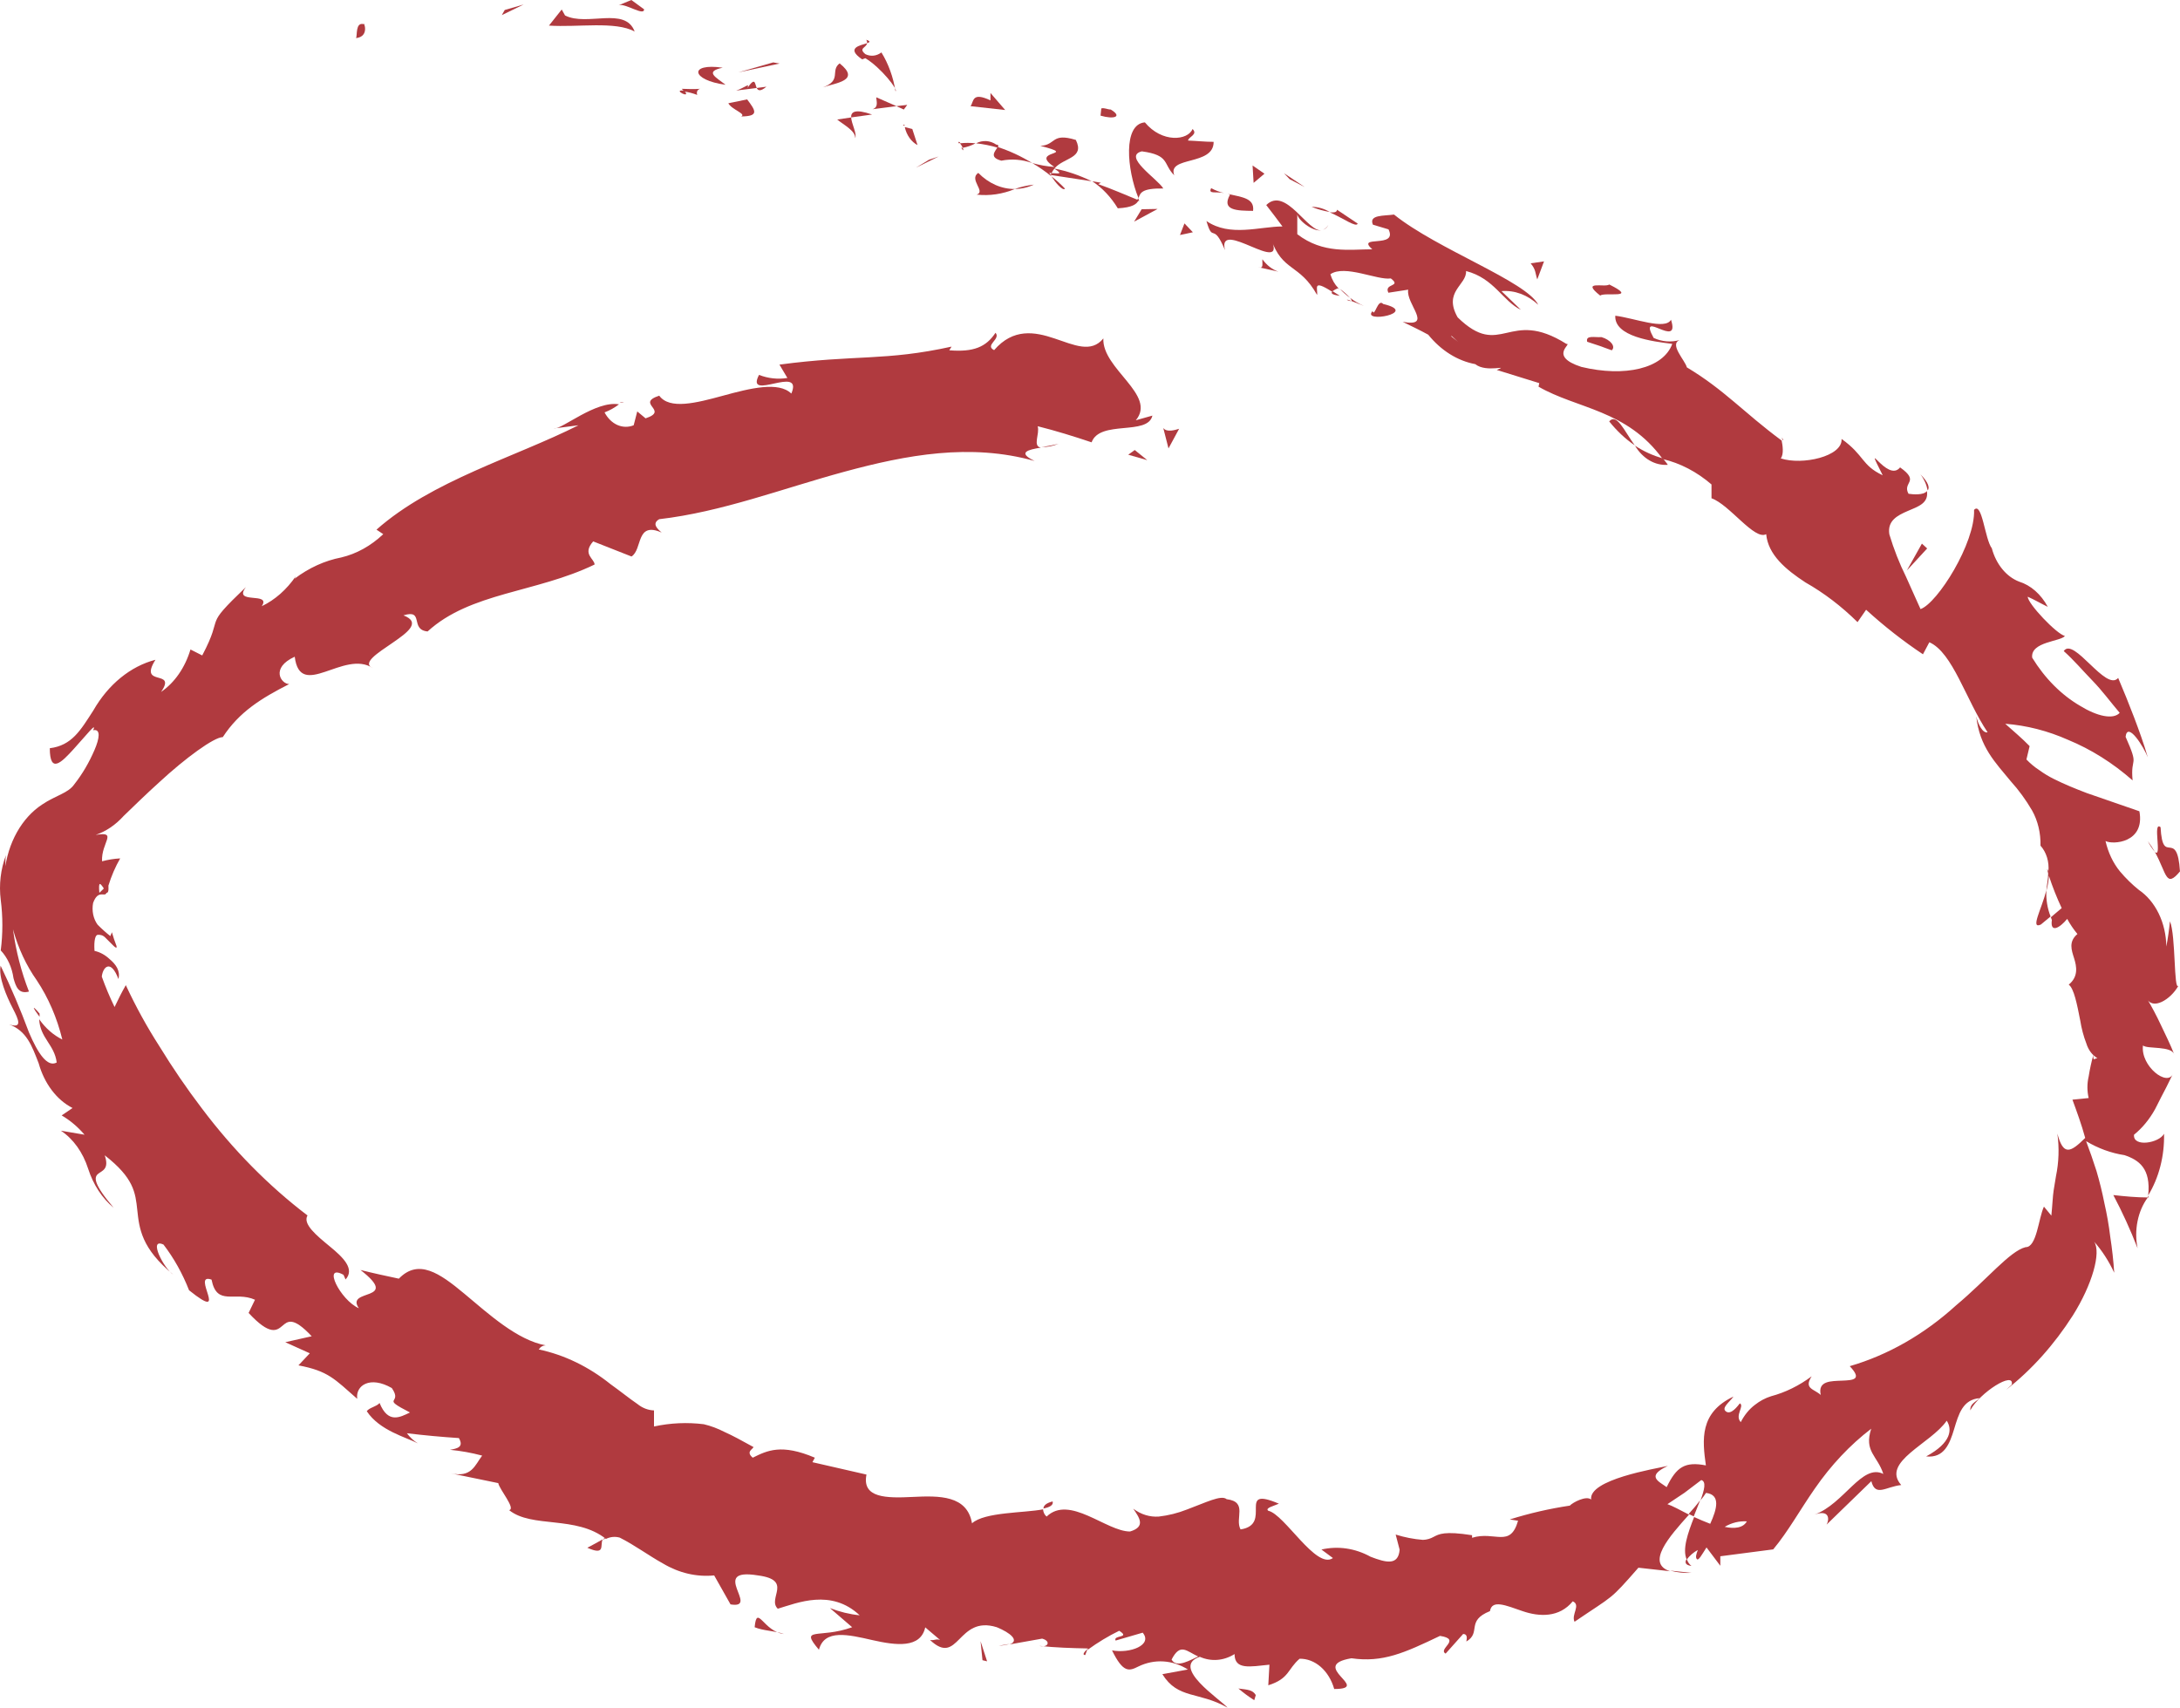 <svg width="97" height="76" viewBox="0 0 97 76" fill="none" xmlns="http://www.w3.org/2000/svg">
<path d="M16.177 1.074C15.808 0.98 15.904 1.589 15.842 1.696C16.473 1.625 16.172 0.916 16.177 1.074Z" fill="#B03A3F"/>
<path d="M22.459 0.444L22.328 0.673L23.3 0.2L22.459 0.444Z" fill="#B03A3F"/>
<path d="M28.24 1.403C27.814 0.273 26.131 1.189 25.142 0.688L24.994 0.423L24.426 1.139C25.705 1.225 27.382 0.931 28.24 1.403Z" fill="#B03A3F"/>
<path d="M31.022 4.224C30.891 3.794 31.727 4.016 30.334 3.952C30.374 3.99 30.412 4.03 30.448 4.073C30.642 4.101 30.835 4.151 31.022 4.224Z" fill="#B03A3F"/>
<path d="M30.449 4.037C29.846 3.951 30.801 4.445 30.449 4.037V4.037Z" fill="#B03A3F"/>
<path d="M33.244 4.423L32.408 4.595C32.539 4.867 33.233 5.074 32.977 5.182C33.778 5.174 33.636 4.938 33.244 4.423Z" fill="#B03A3F"/>
<path d="M34.102 3.858L33.67 3.916C33.727 4.03 33.829 4.087 34.102 3.858Z" fill="#B03A3F"/>
<path d="M32.756 4.03L33.671 3.915C33.58 3.722 33.614 3.4 33.256 3.915C33.37 3.657 33.154 3.901 32.756 4.03Z" fill="#B03A3F"/>
<path d="M32.284 3.772C31.875 3.45 31.317 3.185 32.159 3.013C30.624 2.791 30.755 3.571 32.284 3.772Z" fill="#B03A3F"/>
<path d="M28.66 0.415L28.092 0L27.523 0.236C27.813 0.122 28.66 0.737 28.66 0.415Z" fill="#B03A3F"/>
<path d="M38.053 6.149C38.139 5.949 37.889 5.512 37.872 5.226L37.252 5.319C37.525 5.548 38.071 5.82 38.053 6.149Z" fill="#B03A3F"/>
<path d="M37.872 5.225L38.804 5.096C38.036 4.831 37.86 4.981 37.872 5.225Z" fill="#B03A3F"/>
<path d="M34.404 2.777L32.852 3.221L34.688 2.827L34.404 2.777Z" fill="#B03A3F"/>
<path d="M41.34 7.107L40.76 7.458L41.766 6.964L41.34 7.107Z" fill="#B03A3F"/>
<path d="M43.529 7.694C43.091 7.981 43.887 8.532 43.455 8.661C44.031 8.724 44.611 8.639 45.16 8.41C44.567 8.417 43.99 8.164 43.529 7.694Z" fill="#B03A3F"/>
<path d="M46.003 8.217C45.715 8.248 45.429 8.313 45.15 8.41C45.441 8.409 45.73 8.344 46.003 8.217Z" fill="#B03A3F"/>
<path d="M40.258 5.655C40.298 5.834 40.37 5.999 40.469 6.138C40.567 6.277 40.69 6.386 40.826 6.457L40.593 5.741L40.258 5.655Z" fill="#B03A3F"/>
<path d="M40.59 5.704L41.318 5.947L40.59 5.704Z" fill="#B03A3F"/>
<path d="M40.176 5.59H40.262C40.239 5.554 40.222 5.525 40.176 5.59Z" fill="#B03A3F"/>
<path d="M36.615 3.887C37.184 3.686 38.321 3.593 37.36 2.82C36.928 3.142 37.474 3.579 36.615 3.887Z" fill="#B03A3F"/>
<path d="M39.889 4.724L38.991 4.33C38.991 4.495 39.105 4.767 38.826 4.86L39.889 4.724Z" fill="#B03A3F"/>
<path d="M40.368 4.667L39.885 4.724L40.215 4.875L40.368 4.667Z" fill="#B03A3F"/>
<path d="M44.557 7.15C45.016 7.059 45.486 7.096 45.933 7.258C45.44 6.955 44.924 6.715 44.392 6.542C44.284 6.735 43.989 7 44.557 7.15Z" fill="#B03A3F"/>
<path d="M42.643 6.37H42.734C42.694 6.306 42.654 6.277 42.643 6.37Z" fill="#B03A3F"/>
<path d="M50.693 8.954L50.642 8.818L50.596 8.911L50.693 8.954Z" fill="#B03A3F"/>
<path d="M44.33 6.435C44.193 6.342 44.041 6.289 43.886 6.279C43.73 6.269 43.575 6.303 43.432 6.377C43.755 6.413 44.076 6.478 44.392 6.571C44.438 6.499 44.438 6.442 44.33 6.435Z" fill="#B03A3F"/>
<path d="M47.389 8.396C47.197 8.194 46.994 8.01 46.781 7.845C46.94 8.095 47.282 8.518 47.389 8.396Z" fill="#B03A3F"/>
<path d="M42.84 6.577H42.772C42.88 6.756 42.874 6.685 42.84 6.577Z" fill="#B03A3F"/>
<path d="M42.84 6.577C43.036 6.543 43.227 6.476 43.408 6.377C43.178 6.352 42.946 6.352 42.715 6.377C42.763 6.437 42.805 6.504 42.84 6.577Z" fill="#B03A3F"/>
<path d="M53.063 5.74C52.858 6.255 51.704 6.37 50.942 5.446C49.964 5.525 50.135 7.536 50.658 8.818C50.737 8.589 50.789 8.374 51.761 8.388C51.522 7.973 49.93 6.957 50.806 6.735C52.068 6.906 51.738 7.3 52.25 7.801C51.92 6.935 54.012 7.393 54.001 6.312C53.62 6.312 53.239 6.269 52.864 6.255C52.875 6.09 53.318 5.99 53.063 5.74Z" fill="#B03A3F"/>
<path d="M48.986 8.132L48.6 8.067C49.044 8.358 49.432 8.769 49.737 9.27C50.407 9.234 50.578 9.077 50.663 8.912C50.066 8.669 49.469 8.404 48.867 8.196L48.986 8.132Z" fill="#B03A3F"/>
<path d="M46.915 7.501C47.33 7 48.279 7.057 47.87 6.227C46.767 5.89 47 6.456 46.29 6.491C48.081 6.949 45.721 6.649 46.915 7.429C46.584 7.406 46.255 7.348 45.932 7.257C46.224 7.428 46.507 7.624 46.779 7.844L46.75 7.787C46.688 7.687 46.676 7.637 46.75 7.708H46.79C46.822 7.632 46.864 7.565 46.915 7.508C47.398 7.808 46.966 7.694 46.79 7.708C46.79 7.708 46.756 7.758 46.75 7.787L48.575 8.066C48.04 7.802 47.483 7.612 46.915 7.501Z" fill="#B03A3F"/>
<path d="M38.543 1.769C38.558 1.79 38.569 1.815 38.575 1.842C38.581 1.869 38.582 1.898 38.577 1.926C38.708 1.876 38.753 1.84 38.543 1.769Z" fill="#B03A3F"/>
<path d="M39.219 2.333C39.113 2.413 38.994 2.462 38.871 2.476C38.748 2.489 38.624 2.467 38.509 2.412C38.173 2.14 38.56 2.125 38.577 1.925C38.293 2.018 37.605 2.125 38.361 2.641L38.503 2.59C39.191 2.998 39.987 4.022 39.845 4.058C39.745 3.429 39.531 2.839 39.219 2.333Z" fill="#B03A3F"/>
<path d="M43.185 4.725L44.726 4.896L44.072 4.138V4.467C43.231 4.073 43.339 4.517 43.185 4.725Z" fill="#B03A3F"/>
<path d="M50.798 9.312L50.463 9.863L51.509 9.298L50.798 9.312Z" fill="#B03A3F"/>
<path d="M52.703 9.942L52.504 10.458L53.078 10.336L52.703 9.942Z" fill="#B03A3F"/>
<path d="M44.925 73.158L44.441 73.237C44.604 73.231 44.766 73.205 44.925 73.158Z" fill="#B03A3F"/>
<path d="M48.287 73.653L48.39 73.381C48.219 73.531 48.151 73.653 48.287 73.653Z" fill="#B03A3F"/>
<path d="M91.054 39.618C90.844 40.456 90.321 41.372 90.81 41.143L91.242 40.785C91.098 40.424 91.033 40.021 91.054 39.618Z" fill="#B03A3F"/>
<path d="M75.137 67.375L75.364 67.482L75.648 66.767C75.518 66.938 75.341 67.153 75.137 67.375Z" fill="#B03A3F"/>
<path d="M75.268 69.995L74.312 69.894C74.626 69.979 74.947 70.013 75.268 69.995Z" fill="#B03A3F"/>
<path d="M26.815 68.506C26.582 68.642 26.36 68.756 26.133 68.878C26.957 69.243 26.69 68.763 26.815 68.506Z" fill="#B03A3F"/>
<path d="M71.602 18.753C71.939 19.174 72.322 19.533 72.739 19.82C72.255 19.147 71.937 18.374 71.602 18.753Z" fill="#B03A3F"/>
<path d="M46.837 66.816C46.559 66.888 46.433 66.995 46.428 67.131C46.712 67.074 46.883 66.981 46.837 66.816Z" fill="#B03A3F"/>
<path d="M74.211 20.686C74.143 20.578 74.063 20.5 73.995 20.399C73.562 20.281 73.143 20.091 72.75 19.834C72.919 20.116 73.141 20.342 73.396 20.491C73.65 20.639 73.931 20.706 74.211 20.686Z" fill="#B03A3F"/>
<path d="M27.57 17.916C27.622 17.916 27.684 17.916 27.735 17.916C27.786 17.916 27.661 17.873 27.57 17.916Z" fill="#B03A3F"/>
<path d="M47.098 19.748C46.85 19.812 46.6 19.86 46.348 19.891C46.603 19.901 46.857 19.853 47.098 19.748Z" fill="#B03A3F"/>
<path d="M60.128 13.392C59.73 13.249 60.048 13.428 60.128 13.392V13.392Z" fill="#B03A3F"/>
<path d="M58.865 10.222C58.916 10.213 58.964 10.189 59.006 10.152C59.047 10.114 59.081 10.065 59.104 10.007C59.05 10.115 58.964 10.192 58.865 10.222Z" fill="#B03A3F"/>
<path d="M79.309 19.584H79.343C79.274 19.419 79.286 19.455 79.309 19.584Z" fill="#B03A3F"/>
<path d="M59.617 12.855C59.76 13.005 59.912 13.139 60.072 13.256C59.931 13.104 59.779 12.97 59.617 12.855Z" fill="#B03A3F"/>
<path d="M59.616 13.164L59.292 12.956C59.218 13.035 59.218 13.114 59.616 13.164Z" fill="#B03A3F"/>
<path d="M60.686 13.614C60.472 13.522 60.266 13.402 60.072 13.256C60.135 13.335 60.157 13.385 60.129 13.392L60.686 13.614Z" fill="#B03A3F"/>
<path d="M1.761 45.251C1.761 45.208 1.761 45.157 1.761 45.107C1.364 44.642 1.483 44.886 1.761 45.251Z" fill="#B03A3F"/>
<path d="M95.602 53.289C95.602 53.289 95.602 53.239 95.602 53.21L95.557 53.289H95.602Z" fill="#B03A3F"/>
<path d="M95.113 55.551C95.032 55.156 95.031 54.742 95.111 54.347C95.19 53.951 95.347 53.587 95.568 53.289C95.068 53.289 94.539 53.239 94.033 53.182C94.434 53.94 94.795 54.732 95.113 55.551Z" fill="#B03A3F"/>
<path d="M36.928 71.562L37.917 72.414C36.456 72.944 35.547 72.364 36.439 73.416C36.684 72.486 37.747 72.743 38.815 72.987C39.884 73.23 40.959 73.359 41.169 72.421L41.828 72.98C41.629 72.915 41.578 73.022 41.379 72.98C42.664 74.196 42.59 71.863 44.352 72.414C44.966 72.665 45.376 73.015 44.921 73.18L46.371 72.922C46.774 73.03 46.644 73.344 46.24 73.244C46.956 73.323 47.678 73.344 48.4 73.359V73.416C48.849 73.09 49.316 72.808 49.799 72.572C50.327 72.908 49.514 72.75 49.639 73.008L50.845 72.657C51.305 73.209 50.276 73.595 49.48 73.445C49.981 74.468 50.242 74.368 50.657 74.16C51.011 73.989 51.39 73.913 51.769 73.937C52.147 73.96 52.518 74.083 52.857 74.296L51.72 74.504C52.419 75.628 53.329 75.263 54.62 75.993C54.301 75.628 52.061 74.175 53.386 73.731C53.637 73.842 53.903 73.888 54.169 73.867C54.434 73.846 54.694 73.758 54.932 73.609C54.932 74.325 55.626 74.168 56.484 74.082L56.433 74.998C57.371 74.704 57.286 74.282 57.826 73.817C58.162 73.811 58.491 73.938 58.767 74.179C59.043 74.421 59.253 74.764 59.366 75.163C61.072 75.163 58.172 74.125 60.134 73.796C61.527 73.996 62.487 73.559 64.073 72.8C65.057 72.951 63.954 73.387 64.324 73.588L65.103 72.715C65.313 72.715 65.267 72.929 65.245 73.051C65.927 72.65 65.21 72.135 66.296 71.698C66.387 71.169 66.996 71.441 67.746 71.698C68.496 71.956 69.383 71.992 69.98 71.262C70.355 71.426 69.901 71.849 70.06 72.171C71.828 70.968 71.6 71.254 72.902 69.766L74.312 69.923C73.221 69.572 74.272 68.384 75.153 67.404C74.75 67.196 74.409 67.01 74.193 66.938L74.954 66.43L75.699 65.865C75.927 65.929 75.841 66.294 75.665 66.767C75.753 66.664 75.834 66.554 75.909 66.437C76.569 66.516 76.398 67.153 76.097 67.812C75.858 67.719 75.614 67.618 75.381 67.511C75.102 68.227 74.847 68.943 75.051 69.401C75.192 69.22 75.36 69.076 75.546 68.978C75.472 69.164 75.432 69.315 75.506 69.386C75.58 69.458 75.716 69.2 75.932 68.864L76.546 69.68V69.257L78.9 68.95C79.559 68.162 80.094 67.189 80.747 66.251C81.47 65.203 82.318 64.302 83.26 63.581C82.93 64.598 83.533 64.77 83.8 65.593C82.851 65.113 82.055 66.924 80.736 67.404C81.418 67.16 81.401 67.626 81.276 67.847L83.266 65.915C83.448 66.631 83.914 66.158 84.596 66.087C83.681 65.056 85.921 64.247 86.62 63.224C86.864 63.596 86.847 64.197 85.705 64.813C86.506 64.898 86.751 64.254 86.95 63.596C87.149 62.937 87.331 62.279 88.087 62.221C87.837 62.436 87.666 62.479 87.666 62.766C88.092 61.964 89.644 60.99 89.514 61.62L89.263 61.849C90.394 60.965 91.397 59.847 92.231 58.542C93.095 57.168 93.499 55.737 93.18 55.257C93.533 55.657 93.834 56.123 94.073 56.639C94.038 56.103 93.979 55.57 93.897 55.042C93.836 54.535 93.748 54.032 93.635 53.539C93.539 53.054 93.421 52.576 93.283 52.108C93.135 51.642 92.981 51.206 92.822 50.784C93.36 51.106 93.936 51.316 94.528 51.406C95.17 51.621 95.71 51.993 95.585 53.196C96.064 52.411 96.313 51.443 96.29 50.454C96.074 50.87 94.897 51.07 94.954 50.497C95.323 50.199 95.641 49.812 95.892 49.359L96.171 48.808C96.301 48.572 96.461 48.25 96.694 47.77C96.455 48.393 95.238 47.448 95.352 46.525C95.54 46.697 96.642 46.525 96.751 46.94C96.574 46.482 96.353 46.045 96.154 45.623C95.957 45.199 95.74 44.791 95.505 44.399C95.756 44.993 96.591 44.485 96.932 43.862C96.716 44.148 96.819 41.622 96.552 40.999C96.516 41.377 96.462 41.752 96.392 42.123C96.385 41.604 96.268 41.097 96.053 40.654C95.838 40.212 95.533 39.849 95.17 39.603C94.87 39.362 94.588 39.087 94.329 38.78C94.024 38.408 93.803 37.941 93.686 37.427C94.005 37.599 95.454 37.513 95.193 36.103L92.856 35.294C92.367 35.108 91.856 34.901 91.384 34.664C91.16 34.553 90.944 34.422 90.736 34.271C90.533 34.14 90.343 33.981 90.167 33.798L90.309 33.204C89.963 32.846 89.582 32.532 89.224 32.209C90.178 32.283 91.119 32.524 92.021 32.925C93.043 33.346 94.01 33.954 94.891 34.729C94.784 33.612 95.21 34.206 94.579 32.789C94.664 32.074 95.397 33.255 95.568 33.705C95.392 33.097 95.176 32.503 94.954 31.916C94.732 31.329 94.494 30.749 94.249 30.169C93.709 30.807 92.271 28.316 91.827 28.974C92.271 29.368 92.674 29.847 93.106 30.291C93.538 30.735 93.914 31.25 94.317 31.723C94.027 32.038 93.305 31.873 92.561 31.415C91.721 30.926 90.988 30.189 90.423 29.268C90.338 28.552 91.702 28.552 91.879 28.301C91.515 28.223 90.23 26.87 90.224 26.555C90.531 26.691 90.793 26.848 91.117 27.006C90.816 26.445 90.36 26.044 89.838 25.882C89.557 25.773 89.301 25.582 89.091 25.324C88.88 25.067 88.721 24.75 88.627 24.401C88.314 23.985 88.195 22.303 87.837 22.69C87.893 24.164 86.211 26.841 85.455 27.106C85.42 27.013 85.125 26.39 84.812 25.674C84.515 25.075 84.266 24.439 84.067 23.778C83.971 23.177 84.42 22.94 84.886 22.74C85.352 22.54 85.824 22.396 85.739 21.852C85.597 22.046 85.113 22.003 84.92 21.974C84.63 21.451 85.454 21.444 84.545 20.8C83.977 21.516 82.84 19.297 83.772 21.151C82.817 20.7 82.965 20.263 81.941 19.533C81.998 20.313 80.185 20.714 79.235 20.399C79.383 20.213 79.315 19.798 79.275 19.605C77.57 18.345 76.74 17.357 75.057 16.348C74.983 16.04 74.255 15.31 74.744 15.131C74.357 15.241 73.952 15.209 73.579 15.038C72.84 13.685 74.79 15.589 74.352 14.229C74.096 14.702 72.732 14.158 71.873 14.05C71.822 14.981 73.539 15.196 74.409 15.303C74.005 16.405 72.294 16.792 70.361 16.327C68.86 15.84 69.997 15.282 69.696 15.303C67.109 13.678 66.802 16.019 64.858 14.122C64.204 12.963 65.267 12.691 65.233 12.061C66.484 12.383 66.876 13.413 67.672 13.786L66.808 12.955C67.394 12.907 67.974 13.123 68.445 13.564C67.922 12.519 63.96 11.101 62.027 9.548C61.584 9.613 60.89 9.548 61.089 9.999L61.782 10.207C62.215 11.08 60.304 10.429 61.06 11.094C60.06 11.094 58.877 11.309 57.723 10.422V9.491C57.684 9.742 58.406 10.343 58.826 10.243C58.207 10.393 57.212 8.267 56.342 9.126C56.586 9.434 56.825 9.756 57.064 10.078C56.058 10.078 54.722 10.557 53.681 9.835C53.977 10.865 53.966 9.835 54.506 11.13C54.131 9.649 57.32 12.347 56.558 10.636C57.058 12.104 57.82 11.717 58.605 13.127C58.644 12.841 58.377 12.411 59.264 12.977C59.348 12.914 59.438 12.864 59.531 12.826L59.588 12.877L59.548 12.819C59.599 12.819 59.605 12.819 59.548 12.819C59.389 12.658 59.267 12.445 59.196 12.204C59.838 11.76 61.294 12.483 61.885 12.39C62.391 12.776 61.561 12.598 61.777 13.027L62.658 12.891C62.55 13.528 63.795 14.573 62.413 14.322C62.794 14.509 63.175 14.688 63.55 14.895C64.12 15.6 64.853 16.058 65.642 16.205C66.137 16.606 67.217 16.205 66.598 16.463L68.491 17.05L68.457 17.207C70.162 18.195 72.396 18.231 73.982 20.428C74.761 20.61 75.501 20.996 76.154 21.559V22.174C76.956 22.454 78.07 24.064 78.587 23.771C78.672 24.687 79.457 25.345 80.332 25.918C81.159 26.387 81.938 26.981 82.652 27.686L83.033 27.135C83.838 27.869 84.684 28.531 85.563 29.117L85.847 28.581C86.893 29.046 87.467 31.136 88.439 32.589C88.217 32.639 88.013 32.224 87.933 31.873C88.081 33.24 88.786 33.934 89.474 34.772C89.825 35.159 90.141 35.594 90.418 36.067C90.675 36.525 90.806 37.075 90.793 37.635C90.921 37.775 91.02 37.953 91.082 38.153C91.143 38.352 91.165 38.568 91.145 38.78C91.135 38.738 91.115 38.701 91.088 38.673L91.134 38.873C91.134 39.124 91.071 39.381 91.054 39.646C91.115 39.431 91.153 39.208 91.168 38.981C91.33 39.474 91.52 39.953 91.736 40.412L91.253 40.82C91.266 40.862 91.281 40.903 91.299 40.942C91.213 41.536 91.64 41.307 91.981 40.892C92.113 41.135 92.266 41.361 92.436 41.565C92.032 41.908 92.174 42.28 92.288 42.645C92.402 43.01 92.487 43.461 92.049 43.819C92.282 43.984 92.419 44.692 92.561 45.415C92.617 45.77 92.709 46.114 92.834 46.439C92.924 46.73 93.101 46.964 93.328 47.09C93.203 47.09 93.124 47.262 93.146 46.94C93.058 47.255 92.988 47.578 92.936 47.906C92.862 48.219 92.862 48.552 92.936 48.865L92.214 48.937C92.407 49.467 92.618 50.039 92.782 50.64C92.117 51.299 91.81 51.442 91.543 50.447C91.631 51.078 91.61 51.725 91.481 52.344L91.378 52.974C91.338 53.231 91.327 53.582 91.276 54.098L90.946 53.697C90.702 54.219 90.628 55.515 90.128 55.501C89.423 55.679 88.422 56.932 87.035 58.092C85.617 59.382 84.009 60.301 82.305 60.797C82.874 61.398 82.464 61.42 81.97 61.441C81.475 61.463 80.873 61.441 81.015 62.078C80.719 61.806 80.247 61.806 80.611 61.248C80.051 61.666 79.44 61.966 78.803 62.136C78.548 62.215 78.304 62.346 78.081 62.522C77.829 62.713 77.615 62.975 77.456 63.288C77.177 62.987 77.632 62.572 77.416 62.451C77.314 62.579 77.024 62.973 76.802 62.816C76.58 62.658 76.939 62.415 77.132 62.15C75.614 62.866 75.745 64.075 75.904 65.213C74.972 65.034 74.596 65.278 74.159 66.18C73.789 65.915 73.238 65.693 74.21 65.235C73.641 65.364 70.679 65.843 70.799 66.731C70.577 66.545 69.986 66.86 69.849 67.003C68.949 67.137 68.057 67.343 67.177 67.618L67.547 67.676C67.195 68.907 66.512 68.119 65.5 68.434V68.32C64.272 68.127 64.028 68.27 63.795 68.391C63.643 68.477 63.478 68.523 63.312 68.527C62.903 68.495 62.498 68.415 62.101 68.291L62.277 68.964C62.22 69.68 61.675 69.544 60.987 69.279C60.299 68.9 59.537 68.787 58.798 68.957L59.309 69.336C58.565 69.866 57.161 67.389 56.433 67.232C56.274 67.11 56.683 67.017 56.905 66.917C54.978 66.094 56.666 67.84 55.199 68.062C54.932 67.568 55.54 66.838 54.58 66.716C54.341 66.509 53.636 66.874 52.817 67.175C52.409 67.336 51.987 67.441 51.561 67.49C51.163 67.519 50.766 67.397 50.424 67.139C50.697 67.54 50.992 67.941 50.282 68.155C49.224 68.155 47.593 66.509 46.57 67.49C46.525 67.455 46.488 67.408 46.46 67.352C46.433 67.296 46.416 67.233 46.41 67.168C45.603 67.332 43.807 67.282 43.25 67.79C43.034 66.538 41.789 66.559 40.617 66.616C39.446 66.674 38.343 66.674 38.554 65.621L36.149 65.07L36.257 64.87C34.773 64.24 34.142 64.548 33.494 64.87C33.176 64.605 33.494 64.498 33.528 64.397C33 64.104 32.59 63.882 32.238 63.725C31.941 63.572 31.632 63.456 31.317 63.381C30.578 63.289 29.832 63.323 29.1 63.481V62.766C28.837 62.758 28.581 62.658 28.361 62.479C28.031 62.257 27.627 61.928 27.167 61.599C26.195 60.819 25.109 60.293 23.972 60.053C24.011 59.994 24.059 59.947 24.114 59.916C24.17 59.885 24.23 59.871 24.29 59.874C23.011 59.638 21.755 58.485 20.658 57.569C19.561 56.653 18.617 56.002 17.747 56.903C17.178 56.782 16.61 56.66 16.041 56.517C17.878 57.948 15.337 57.319 15.968 58.22C15.138 57.855 14.319 56.202 15.285 56.732L15.376 56.939C15.803 56.467 15.263 55.951 14.671 55.465C14.08 54.978 13.46 54.47 13.682 54.09C11.95 52.772 10.367 51.166 8.975 49.316C8.309 48.441 7.681 47.521 7.093 46.561C6.541 45.703 6.041 44.794 5.598 43.841C5.422 44.148 5.257 44.478 5.098 44.814C4.886 44.379 4.696 43.927 4.529 43.461C4.581 43.01 4.939 42.681 5.269 43.569C5.365 43.197 5.149 42.91 4.876 42.681C4.678 42.495 4.449 42.37 4.205 42.316C4.171 41.822 4.251 41.6 4.353 41.6C4.456 41.6 4.575 41.6 4.711 41.751C4.962 41.987 5.234 42.33 5.183 42.094C5.106 41.896 5.038 41.693 4.979 41.486L4.91 41.658C4.713 41.503 4.523 41.333 4.342 41.149C4.248 41.021 4.181 40.866 4.146 40.698C4.112 40.529 4.11 40.352 4.143 40.183C4.37 39.56 4.666 39.947 4.74 39.732C4.797 39.732 4.842 39.689 4.825 39.41C4.957 38.98 5.133 38.573 5.348 38.2C5.077 38.215 4.807 38.258 4.541 38.329C4.495 37.492 5.269 36.984 4.257 37.155C4.718 36.998 5.144 36.709 5.502 36.311C5.962 35.867 6.519 35.323 7.099 34.8C8.236 33.748 9.521 32.803 9.913 32.803C10.646 31.68 11.619 31.079 12.869 30.442C12.511 30.442 12.017 29.726 13.114 29.225C13.358 31.193 15.308 28.881 16.593 29.733C16.076 29.511 16.809 29.06 17.474 28.602C18.139 28.144 18.753 27.693 17.952 27.385C18.895 27.092 18.219 28.022 19.026 28.101C20.936 26.355 23.847 26.383 26.456 25.123C26.456 24.866 25.888 24.665 26.394 24.093L28.099 24.765C28.599 24.451 28.281 23.191 29.441 23.699C29.259 23.541 28.986 23.305 29.333 23.105C32.118 22.783 34.802 21.745 37.57 20.993C40.339 20.242 43.17 19.712 46.035 20.514C45.245 20.134 45.74 20.013 46.314 19.92C45.933 19.855 46.274 19.304 46.172 18.968C46.973 19.168 47.781 19.419 48.571 19.684C48.94 18.674 51.072 19.404 51.277 18.495L50.538 18.703C51.487 17.572 49.031 16.42 49.094 15.06C48.559 15.725 47.792 15.353 46.916 15.06C46.041 14.766 45.086 14.595 44.233 15.582C43.795 15.36 44.546 15.095 44.296 14.809C43.875 15.446 43.318 15.675 42.238 15.589L42.34 15.425C39.395 16.076 38.065 15.775 34.682 16.226L35.035 16.82C34.611 16.889 34.181 16.842 33.773 16.684C33.13 17.909 35.768 16.198 35.211 17.515C34.643 16.964 33.38 17.279 32.175 17.608C30.97 17.937 29.793 18.238 29.333 17.608C28.247 17.966 29.805 18.259 28.725 18.617L28.355 18.309L28.196 18.925C27.96 19.02 27.705 19.016 27.471 18.913C27.237 18.809 27.037 18.613 26.9 18.352C27.125 18.268 27.341 18.147 27.542 17.994C26.508 17.815 25.001 19.118 24.648 19.068L25.74 18.925C22.898 20.356 19.231 21.38 16.752 23.57L17.053 23.771C16.502 24.293 15.862 24.648 15.183 24.808C14.449 24.95 13.744 25.271 13.108 25.753L13.165 25.639C12.756 26.237 12.234 26.698 11.647 26.977C12.091 26.312 10.339 26.927 10.942 26.125C8.964 28.022 10.021 27.235 8.998 29.168L8.475 28.903C8.234 29.71 7.77 30.381 7.167 30.792C7.889 29.747 6.133 30.606 6.917 29.361C5.805 29.651 4.819 30.456 4.154 31.615C3.586 32.496 3.199 33.176 2.216 33.297C2.216 34.471 2.75 33.913 3.273 33.34C3.796 32.768 4.336 32.081 4.143 32.496C4.495 32.424 4.427 32.861 4.205 33.376C3.966 33.933 3.666 34.444 3.313 34.894C3.029 35.309 2.5 35.38 1.875 35.803C1.429 36.094 1.045 36.516 0.755 37.033C0.465 37.55 0.278 38.146 0.209 38.773C0.277 38.429 0.209 38.386 0.266 38.057C0.029 38.675 -0.052 39.369 0.033 40.047C0.129 40.791 0.129 41.55 0.033 42.295C0.332 42.611 0.533 43.049 0.601 43.533C0.709 43.919 0.829 44.249 1.289 44.127C0.947 43.252 0.707 42.319 0.578 41.357C0.809 42.194 1.168 42.965 1.636 43.626C2.151 44.399 2.537 45.295 2.773 46.26C2.378 46.067 2.025 45.757 1.744 45.358C1.778 46.188 2.426 46.489 2.523 47.283C2.108 47.513 1.687 46.876 1.289 45.945C0.911 44.927 0.49 43.935 0.027 42.975C-0.075 43.49 0.289 44.334 0.567 44.871C0.846 45.408 0.999 45.78 0.402 45.587C1.187 45.873 1.42 46.546 1.721 47.319C1.846 47.766 2.045 48.175 2.305 48.518C2.564 48.861 2.879 49.13 3.228 49.309L2.744 49.638C3.117 49.856 3.461 50.146 3.762 50.497L2.71 50.318C3.26 50.683 3.689 51.282 3.921 52.008C4.15 52.72 4.547 53.328 5.058 53.747C4.149 52.68 4.183 52.394 4.359 52.244C4.535 52.093 4.876 52.043 4.66 51.413C5.956 52.423 6.025 53.067 6.11 53.861C6.195 54.656 6.286 55.558 7.713 56.724C7.292 56.46 6.576 55.064 7.275 55.386C7.735 55.986 8.119 56.671 8.412 57.419C10.283 58.922 8.458 56.603 9.413 56.946C9.652 58.156 10.447 57.44 11.346 57.841L11.062 58.428C12.011 59.452 12.312 59.215 12.557 59.008C12.801 58.8 13.028 58.571 13.87 59.466L12.693 59.731L13.785 60.224L13.279 60.761C14.603 61.012 14.882 61.363 15.894 62.25C15.814 61.656 16.462 61.212 17.434 61.771C17.952 62.522 16.866 62.15 18.242 62.858C17.793 63.073 17.269 63.367 16.889 62.436C16.752 62.601 16.434 62.637 16.32 62.801C16.889 63.667 18.077 63.961 18.594 64.233C18.41 64.122 18.244 63.969 18.105 63.782C18.878 63.875 19.646 63.947 20.419 63.997C20.652 64.405 20.339 64.462 20.021 64.519C20.503 64.565 20.981 64.651 21.454 64.777C21.124 65.213 20.987 65.772 20.049 65.564L22.17 66.001C22.227 66.294 22.966 67.146 22.653 67.203C23.665 68.019 25.632 67.432 26.962 68.484C27.158 68.389 27.372 68.369 27.576 68.427C28.247 68.764 28.844 69.215 29.503 69.58C30.212 70.003 30.996 70.186 31.777 70.109L32.505 71.398C33.847 71.62 31.505 69.744 33.727 70.109C35.308 70.317 34.125 71.133 34.608 71.591C35.478 71.333 36.979 70.689 38.252 71.884C37.803 71.838 37.359 71.73 36.928 71.562ZM53.329 73.71C53.005 73.846 52.351 74.268 52.13 73.853C52.522 73.094 52.789 73.481 53.329 73.724V73.71ZM77.734 67.69C77.57 68.005 77.166 68.041 76.74 67.948C77.05 67.764 77.392 67.681 77.734 67.704V67.69ZM64.562 14.96H64.602C65.154 15.475 64.96 15.26 64.562 14.96ZM63.334 14.022C63.175 14.022 63.158 14.136 63.187 14.258C63.329 14.136 63.624 14.258 63.948 14.487C63.909 14.244 63.767 14.029 63.334 13.986V14.022ZM4.609 39.553L4.421 39.732C4.37 39.152 4.478 39.339 4.609 39.517V39.553Z" fill="#B03A3F"/>
<path d="M75.262 69.687C75.165 69.615 75.091 69.504 75.052 69.372C74.955 69.522 74.978 69.651 75.262 69.687Z" fill="#B03A3F"/>
<path d="M26.957 68.434C26.957 68.434 26.923 68.434 26.912 68.434C26.878 68.457 26.851 68.492 26.832 68.534L26.957 68.434Z" fill="#B03A3F"/>
<path d="M85.449 21.108C85.606 21.307 85.718 21.554 85.773 21.824C85.864 21.717 85.824 21.481 85.449 21.108Z" fill="#B03A3F"/>
<path d="M55.984 11.889L56.883 12.089C56.609 11.994 56.362 11.803 56.172 11.538C56.149 11.703 56.252 11.989 55.984 11.889Z" fill="#B03A3F"/>
<path d="M49.423 4.874C49.276 4.874 49.151 4.788 49.003 4.824L48.969 5.146C49.554 5.318 49.969 5.204 49.423 4.874Z" fill="#B03A3F"/>
<path d="M55.756 9.384C55.83 8.804 55.239 8.775 54.619 8.625C54.656 8.635 54.692 8.649 54.727 8.668C54.335 9.369 55.045 9.377 55.756 9.384Z" fill="#B03A3F"/>
<path d="M54.46 8.589C54.265 8.544 54.074 8.472 53.892 8.374C53.744 8.653 54.102 8.517 54.46 8.589Z" fill="#B03A3F"/>
<path d="M61.545 13.528C61.307 13.256 61.164 14.144 61.074 13.843C60.55 14.409 63.2 13.915 61.545 13.528Z" fill="#B03A3F"/>
<path d="M55.734 7.365L55.78 8.138L56.263 7.73L55.734 7.365Z" fill="#B03A3F"/>
<path d="M60.411 9.949L59.49 9.333C59.49 9.455 59.337 9.462 59.166 9.448C59.786 9.72 60.354 10.142 60.411 9.949Z" fill="#B03A3F"/>
<path d="M59.167 9.433C58.914 9.283 58.639 9.204 58.359 9.204C58.622 9.311 58.893 9.388 59.167 9.433Z" fill="#B03A3F"/>
<path d="M57.133 7.709L57.383 7.974L58.054 8.325L57.133 7.709Z" fill="#B03A3F"/>
<path d="M70.623 15.21C70.993 15.325 71.357 15.453 71.715 15.589C71.902 15.425 71.669 15.124 71.26 15.002C70.959 15.024 70.544 14.902 70.623 15.21Z" fill="#B03A3F"/>
<path d="M68.106 11.718C68.344 11.997 68.31 12.162 68.401 12.434L68.702 11.632L68.106 11.718Z" fill="#B03A3F"/>
<path d="M71.203 13.155C71.385 12.983 72.942 13.327 71.606 12.661C71.419 12.811 70.31 12.454 71.203 13.155Z" fill="#B03A3F"/>
<path d="M85.75 24.407L85.516 24.192L84.846 25.388L85.75 24.407Z" fill="#B03A3F"/>
<path d="M96.999 38.78C96.936 37.785 96.726 37.743 96.544 37.721C96.362 37.7 96.186 37.721 96.135 36.812C95.765 36.504 96.22 38.244 95.879 37.907C96.419 38.881 96.362 39.546 96.999 38.78Z" fill="#B03A3F"/>
<path d="M95.881 37.907C95.786 37.741 95.681 37.583 95.568 37.435C95.656 37.609 95.761 37.768 95.881 37.907Z" fill="#B03A3F"/>
<path d="M50.201 20.235L51.048 20.478L50.491 20.027L50.201 20.235Z" fill="#B03A3F"/>
<path d="M51.76 19.046L51.993 19.955L52.465 19.082C52.277 19.139 51.913 19.253 51.76 19.046Z" fill="#B03A3F"/>
<path d="M55.808 75.663L55.877 75.434C55.734 75.198 55.524 75.198 55.103 75.141C55.319 75.327 55.553 75.499 55.808 75.663Z" fill="#B03A3F"/>
<path d="M43.716 73.882L43.921 73.932L43.631 73.037L43.716 73.882Z" fill="#B03A3F"/>
<path d="M33.578 72.415C33.976 72.579 34.482 72.572 34.88 72.716C33.965 72.608 33.681 71.356 33.578 72.415Z" fill="#B03A3F"/>
</svg>
